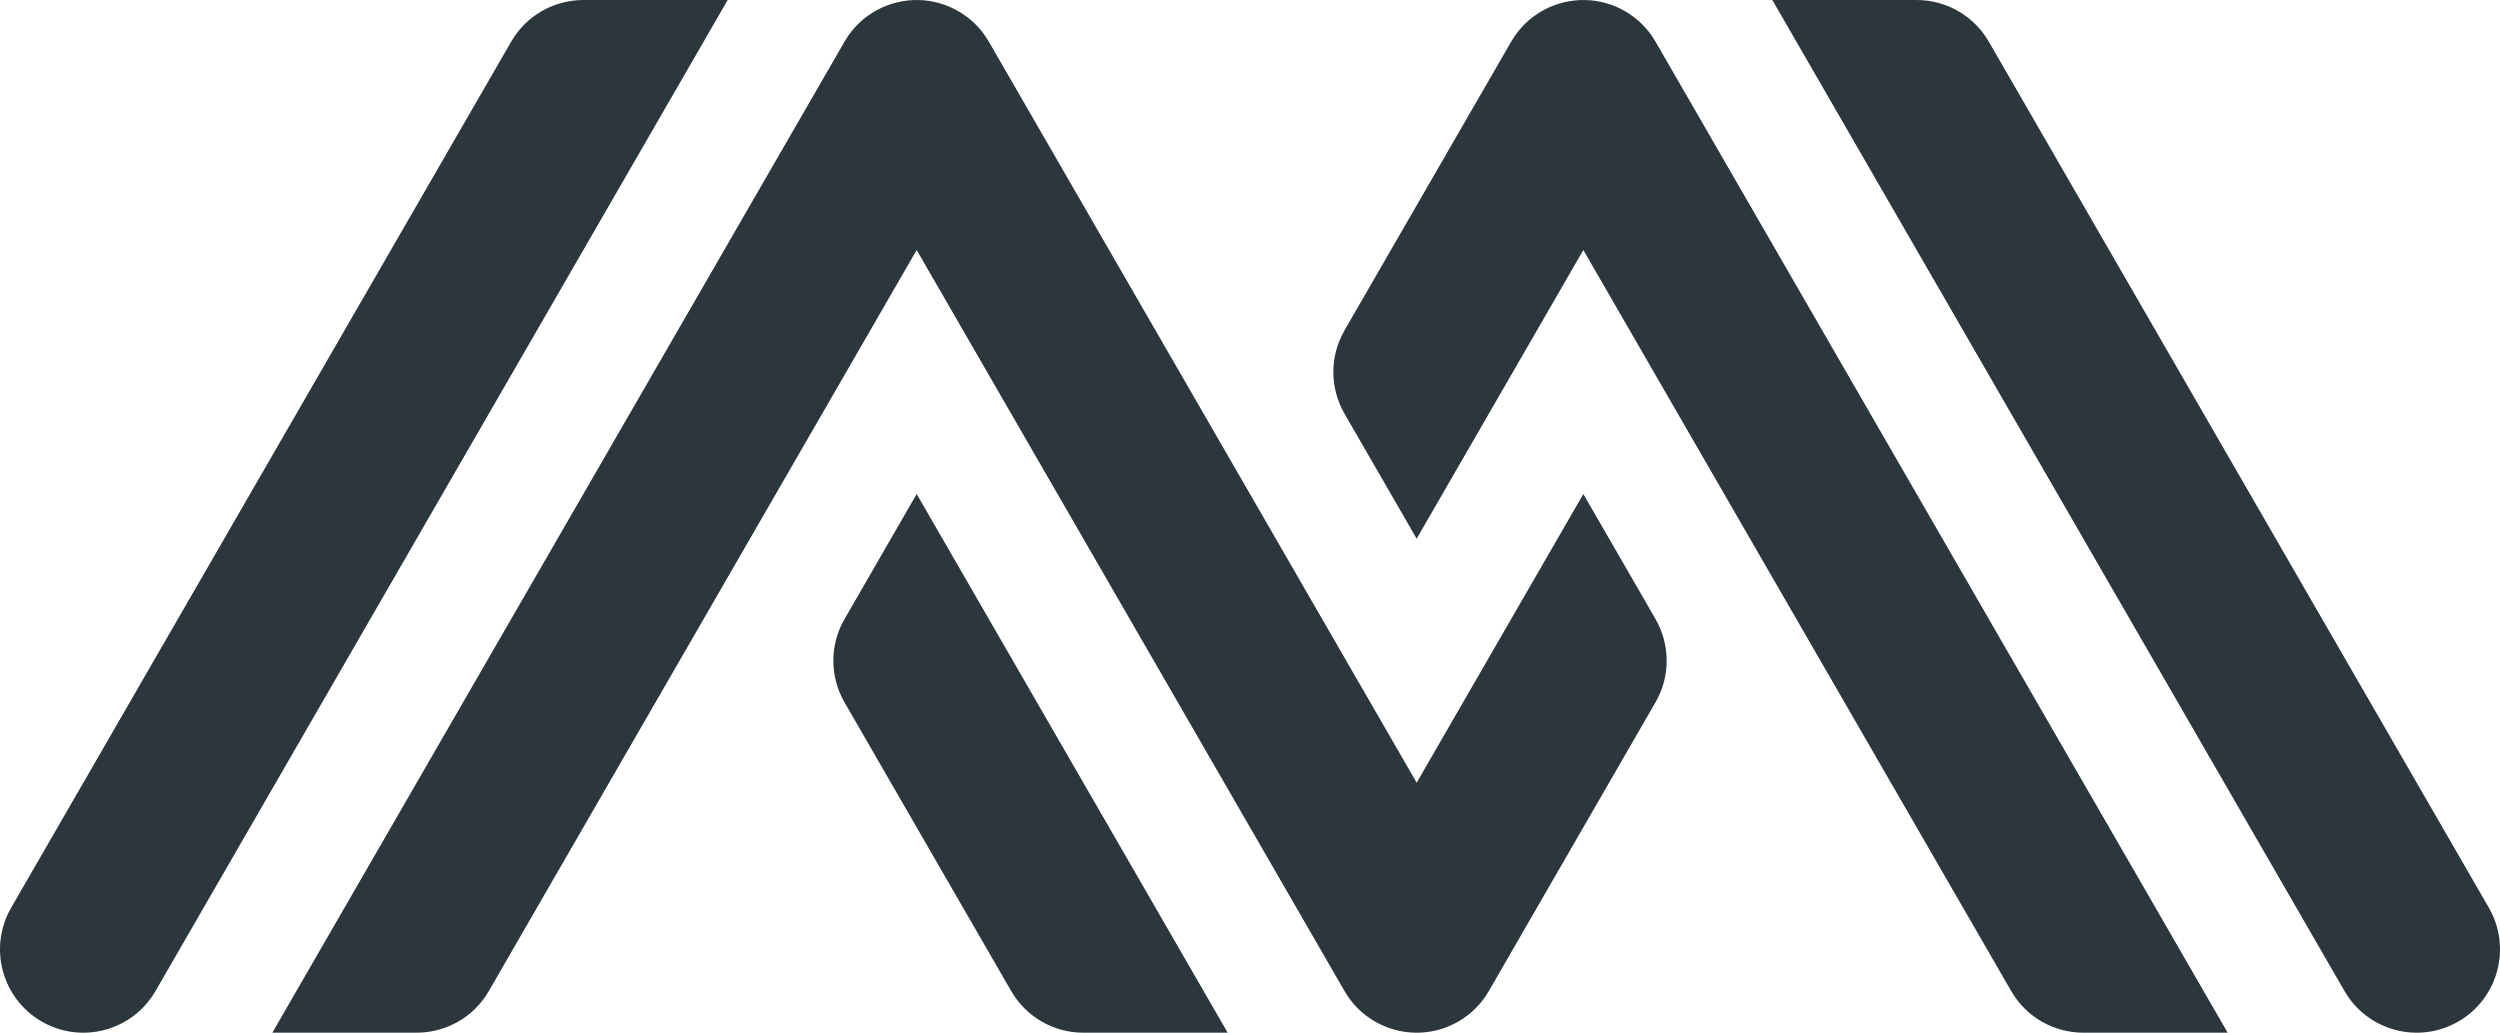 <?xml version="1.0" encoding="UTF-8" standalone="no"?>
<!-- Created with Inkscape (http://www.inkscape.org/) -->

<svg
   xmlns:dc="http://purl.org/dc/elements/1.1/"
   xmlns:cc="http://creativecommons.org/ns#"
   xmlns:rdf="http://www.w3.org/1999/02/22-rdf-syntax-ns#"
   xmlns:svg="http://www.w3.org/2000/svg"
   xmlns="http://www.w3.org/2000/svg"
   xmlns:sodipodi="http://sodipodi.sourceforge.net/DTD/sodipodi-0.dtd"
   xmlns:inkscape="http://www.inkscape.org/namespaces/inkscape"
   width="84.668mm"
   height="34.975mm"
   viewBox="0 0 300.003 123.926"
   id="svg5068"
   version="1.1"
   inkscape:version="0.91 r13725"
   sodipodi:docname="_logotipo.svg">
  <defs
     id="defs5070" />
  <sodipodi:namedview
     id="base"
     pagecolor="#ffffff"
     bordercolor="#666666"
     borderopacity="1.0"
     inkscape:pageopacity="0.0"
     inkscape:pageshadow="2"
     inkscape:zoom="0.7"
     inkscape:cx="105.48414"
     inkscape:cy="169.92833"
     inkscape:document-units="px"
     inkscape:current-layer="layer1"
     showgrid="false"
     fit-margin-top="0"
     fit-margin-left="0"
     fit-margin-right="0"
     fit-margin-bottom="0"
     inkscape:showpageshadow="false"
     inkscape:window-width="1280"
     inkscape:window-height="756"
     inkscape:window-x="0"
     inkscape:window-y="44"
     inkscape:window-maximized="1" />
  <g
     inkscape:label="Capa 1"
     inkscape:groupmode="layer"
     id="layer1"
     transform="translate(330.002,-793.257)">
    <path
       style="fill:#2a363b;fill-opacity:0.992;fill-rule:evenodd;stroke:none;stroke-width:1px;stroke-linecap:butt;stroke-linejoin:miter;stroke-opacity:1"
       d="M 69.994 0 C 66.539 0.008 63.19 1.801 61.342 5.002 L 1.342 108.924 C -1.42 113.707 0.219 119.823 5.002 122.584 C 9.785 125.345 15.901 123.707 18.662 118.924 L 87.322 0.002 L 69.994 0 z M 212.682 0.002 L 281.342 118.924 C 284.103 123.707 290.219 125.345 295.002 122.584 C 299.785 119.823 301.424 113.707 298.662 108.924 L 238.658 4.994 C 236.924 2.006 233.698 0.002 230.002 0.002 L 212.682 0.002 z M 110.27 0.004 C 106.723 -0.088 103.238 1.714 101.34 5.002 L 32.682 123.924 L 50.01 123.924 C 53.465 123.916 56.814 122.124 58.662 118.924 L 110.002 30.002 L 161.342 118.924 C 164.103 123.707 170.219 125.345 175.002 122.584 C 176.585 121.67 177.822 120.389 178.666 118.918 L 198.66 84.283 C 200.51 81.082 200.387 77.285 198.67 74.295 L 190.002 59.283 L 170.002 93.924 L 118.666 5.008 C 117.821 3.536 116.582 2.255 115 1.342 C 113.505 0.479 111.881 0.046 110.27 0.004 z M 190.271 0.004 C 186.725 -0.088 183.241 1.714 181.342 5.002 L 161.342 39.643 L 161.348 39.643 C 159.494 42.843 159.617 46.641 161.338 49.637 L 170.002 64.643 L 190.002 30.002 L 241.342 118.924 C 243.19 122.125 246.539 123.917 249.994 123.924 L 267.322 123.924 L 198.672 5.014 C 197.824 3.536 196.586 2.255 195.004 1.342 C 193.509 0.479 191.883 0.046 190.271 0.004 z M 110.002 59.283 L 101.348 74.283 C 99.494 77.484 99.617 81.282 101.338 84.277 L 121.344 118.93 C 123.077 121.918 126.306 123.924 130.002 123.924 L 147.322 123.924 L 110.002 59.283 z "
       transform="translate(-330.002,793.257)"
       id="path4847" />
  </g>
</svg>
